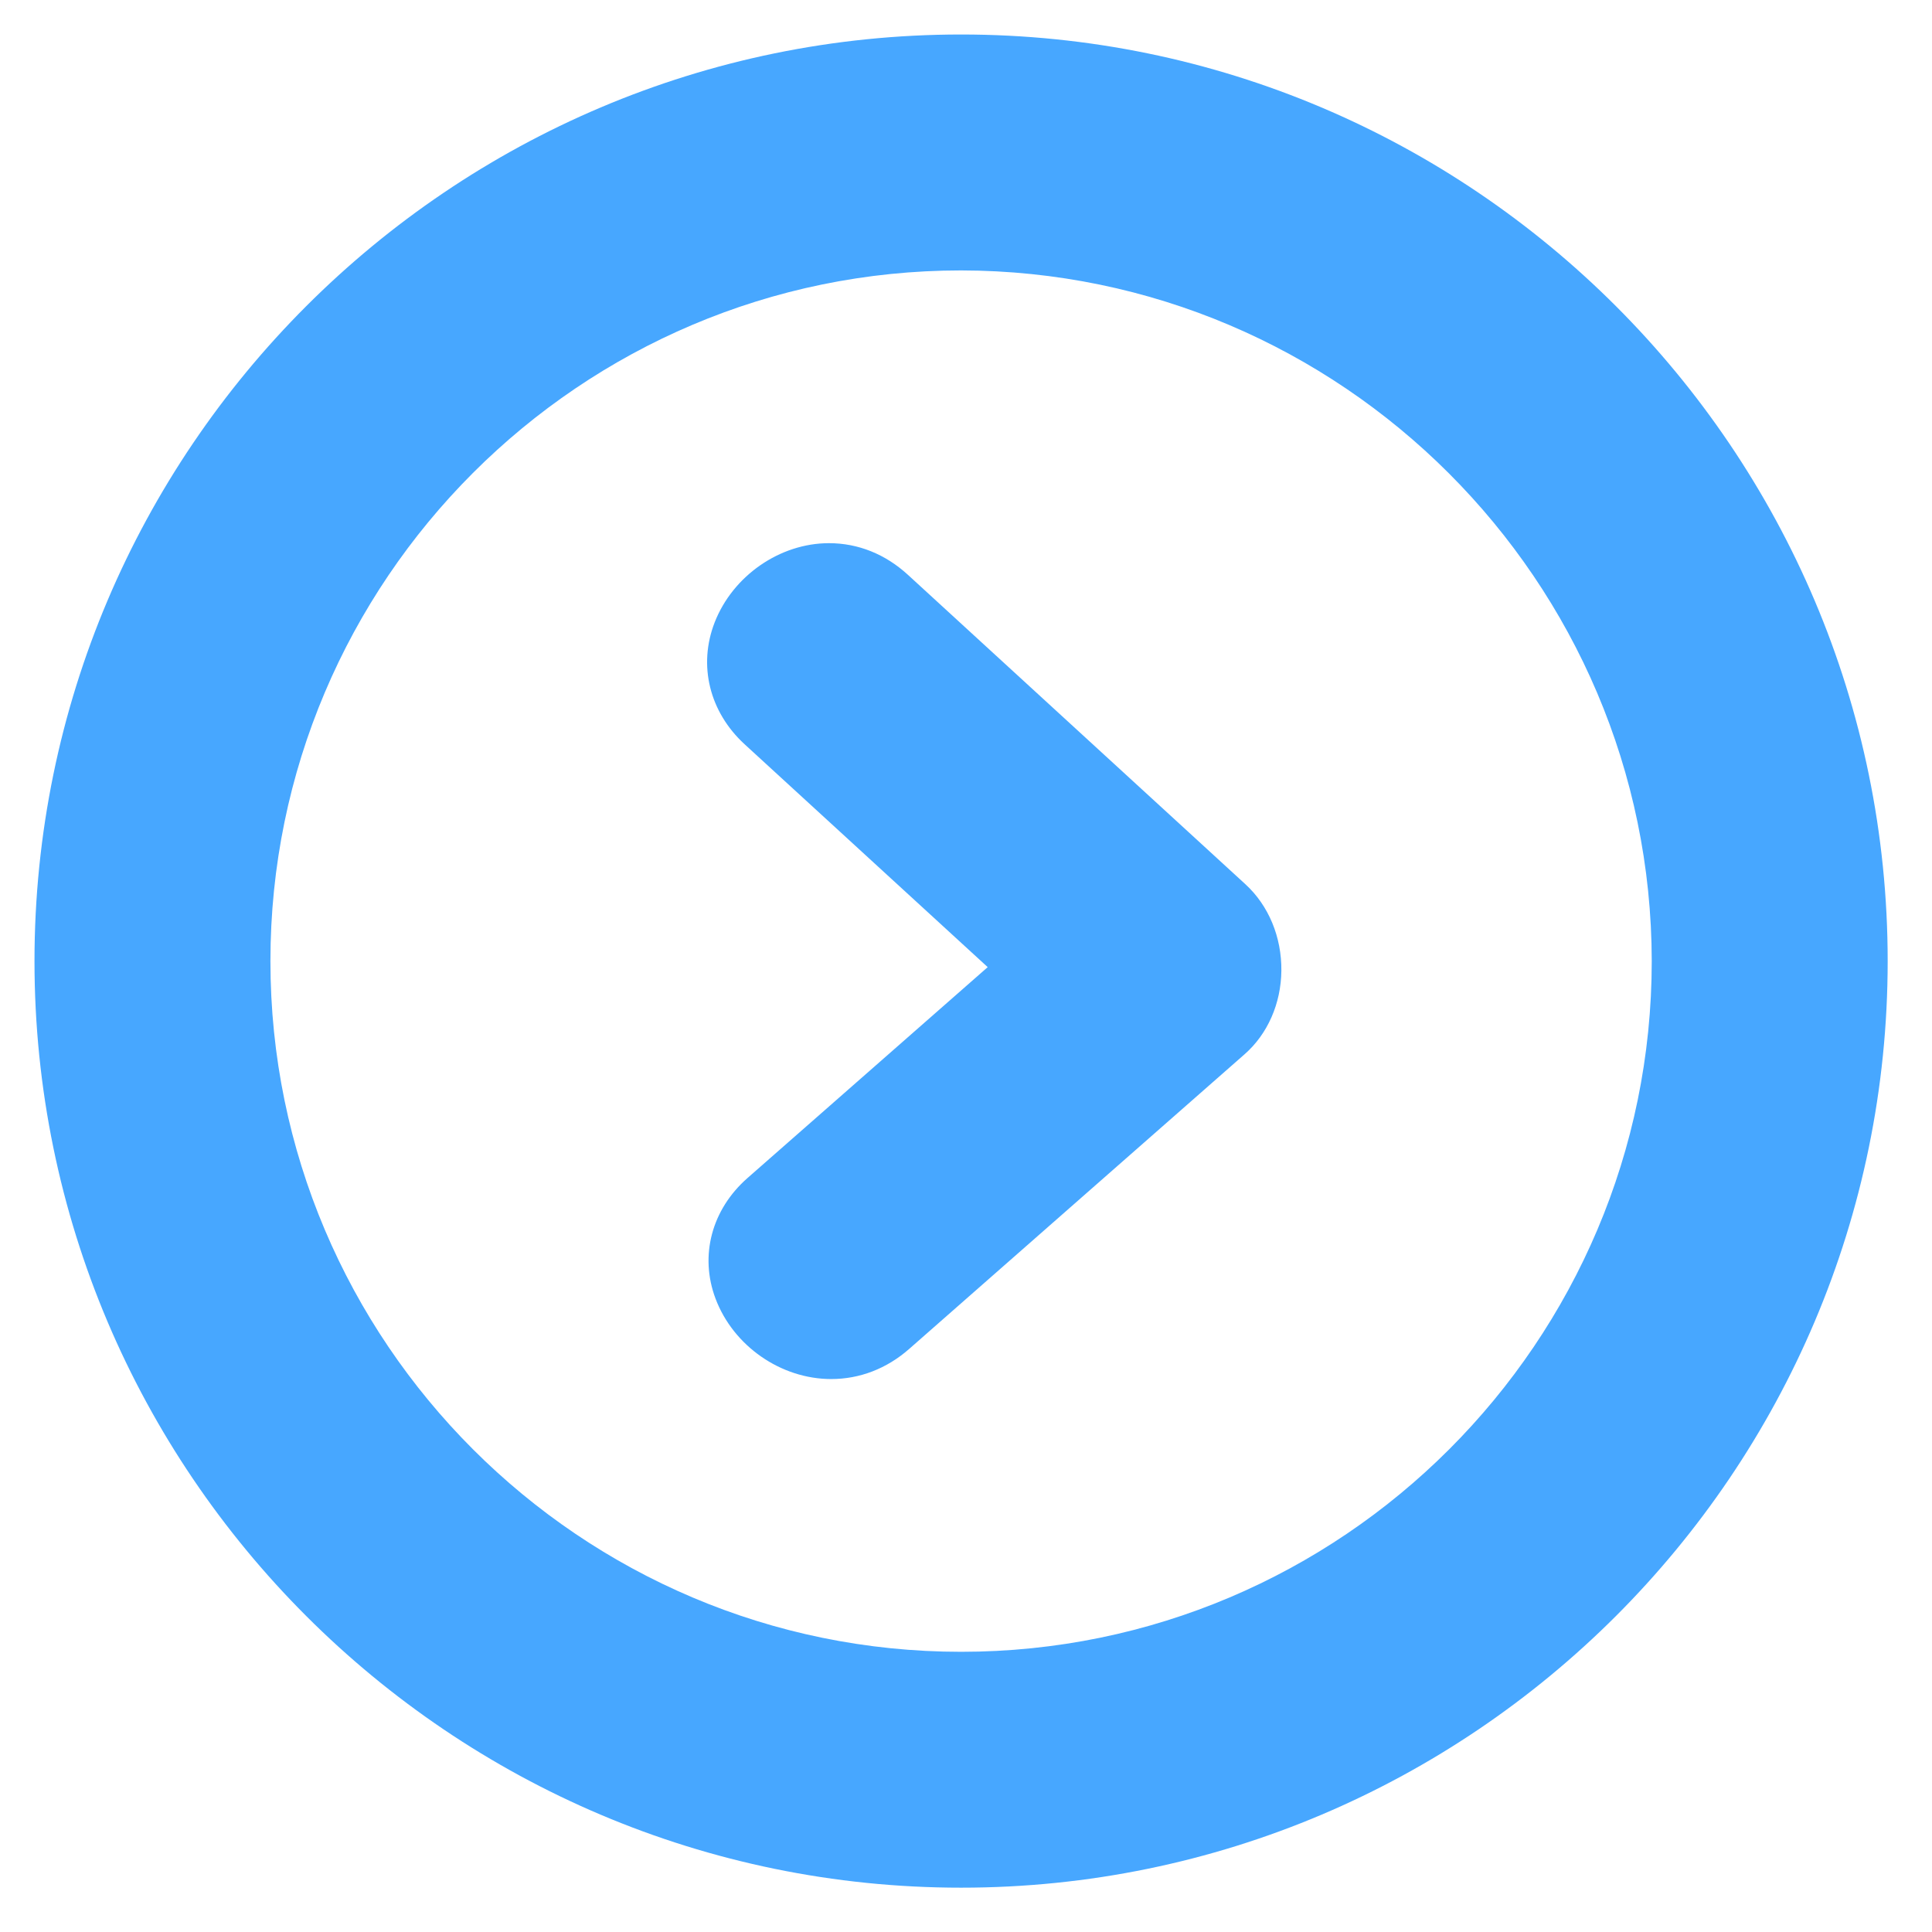 <?xml version="1.0" encoding="utf-8"?>
<!-- Generator: Adobe Illustrator 24.3.0, SVG Export Plug-In . SVG Version: 6.00 Build 0)  -->
<svg version="1.1" id="レイヤー_1" xmlns="http://www.w3.org/2000/svg" xmlns:xlink="http://www.w3.org/1999/xlink" x="0px"
	 y="0px" viewBox="0 0 34 34" style="enable-background:new 0 0 34 34;" xml:space="preserve">
<style type="text/css">
	.st0{fill-rule:evenodd;clip-rule:evenodd;fill:#47A7FF;}
</style>
<path class="st0" d="M16.914,33.22c-8.992,0-16.307-7.315-16.307-16.306c0-8.992,7.315-16.307,16.307-16.307
	c8.991,0,16.306,7.315,16.306,16.307C33.22,25.905,25.905,33.22,16.914,33.22z M16.913,4.759C10.211,4.76,4.759,10.212,4.759,16.914
	s5.452,12.155,12.155,12.155c6.702,0,12.154-5.453,12.154-12.155C29.06,10.22,23.607,4.768,16.913,4.759z M16,23.739
	c-0.395,0.347-0.87,0.53-1.372,0.53c-0.885,0-1.723-0.582-2.036-1.416c-0.284-0.755-0.068-1.567,0.562-2.121l4.228-3.712
	l-4.279-3.923c-0.619-0.569-0.82-1.389-0.526-2.144c0.32-0.82,1.147-1.394,2.012-1.394c0.512,0,0.992,0.193,1.389,0.557l5.939,5.445
	c0.409,0.375,0.639,0.929,0.633,1.522c-0.006,0.578-0.242,1.115-0.647,1.47L16,23.739z"/>
</svg>
